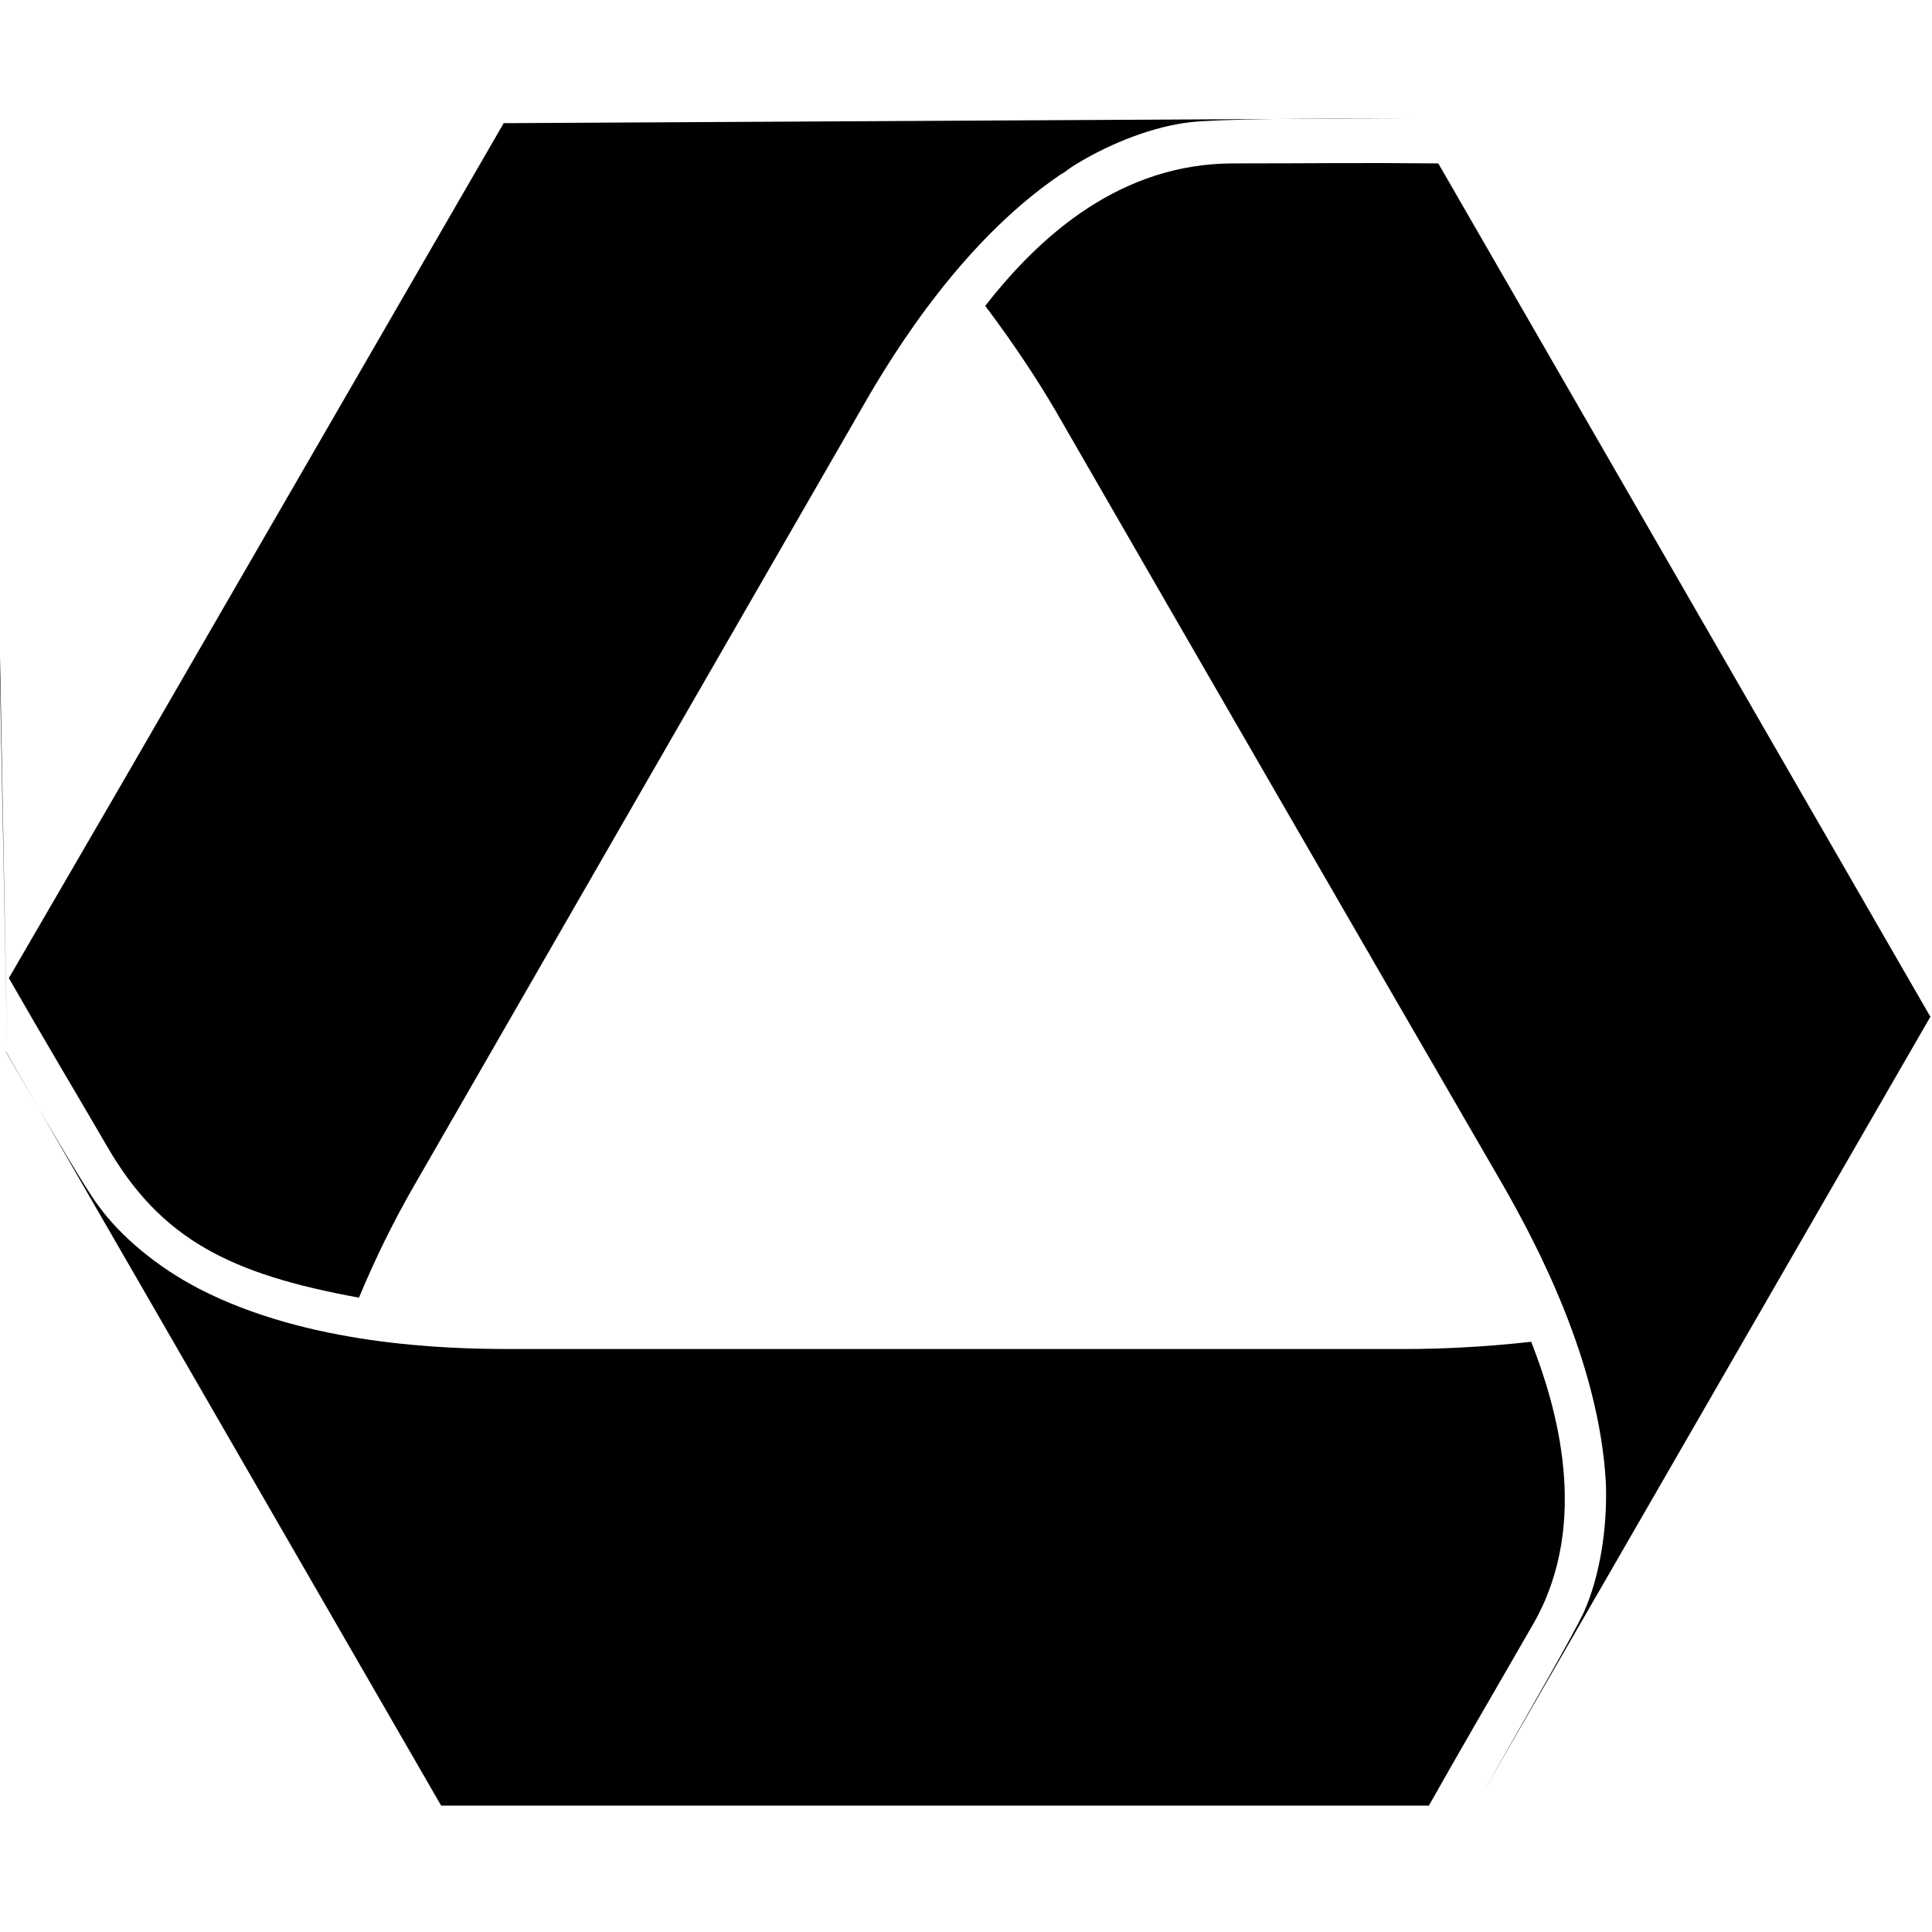 <svg viewBox="0 0 24 24" xmlns="http://www.w3.org/2000/svg"><path d="M6.277 1.53v0c-.01 0-.01 0-.02 0L1.51 9.74l-1.4 2.41c.44.77.79 1.35 1.22 2.09C2 15.4 2.87 15.83 4.46 16.12l-.001 0c.2-.48.43-.95.69-1.4l2.78-4.83 2.78-4.826c.4-.702 1.29-2.143 2.57-2.965 -.04.02-.07.05-.11.08 .07-.05.13-.1.2-.14 .46-.28.98-.47 1.41-.52 .33-.04 1.46-.05 2.74-.05Zm11.59.5c-1.05-.01-1.47 0-2.545 0 -1.39 0-2.39.88-3.083 1.77 .37.49.68.97.86 1.28l0-.001c1.85 3.21 3.71 6.43 5.57 9.64 .4.7 1.2 2.19 1.28 3.71 .02.57-.08 1.16-.27 1.59 -.14.3-.66 1.2-1.26 2.253l5.56-9.64v-.01h0c-.01-.01-.01-.01-.01-.01ZM0 8.15l.09 4.94 -.096-4.95Zm.09 4.94l1.13 1.96 4.26 7.38H5.48s0 0 .01 0H17.75c.44-.78.66-1.15 1.311-2.282 .7-1.25.27-2.69-.04-3.48 -.62.07-1.18.09-1.55.09H6.33c-.81 0-2.505-.05-3.86-.75 -.52-.27-.972-.65-1.248-1.03 -.18-.24-.625-1.01-1.16-1.93Z"/></svg>